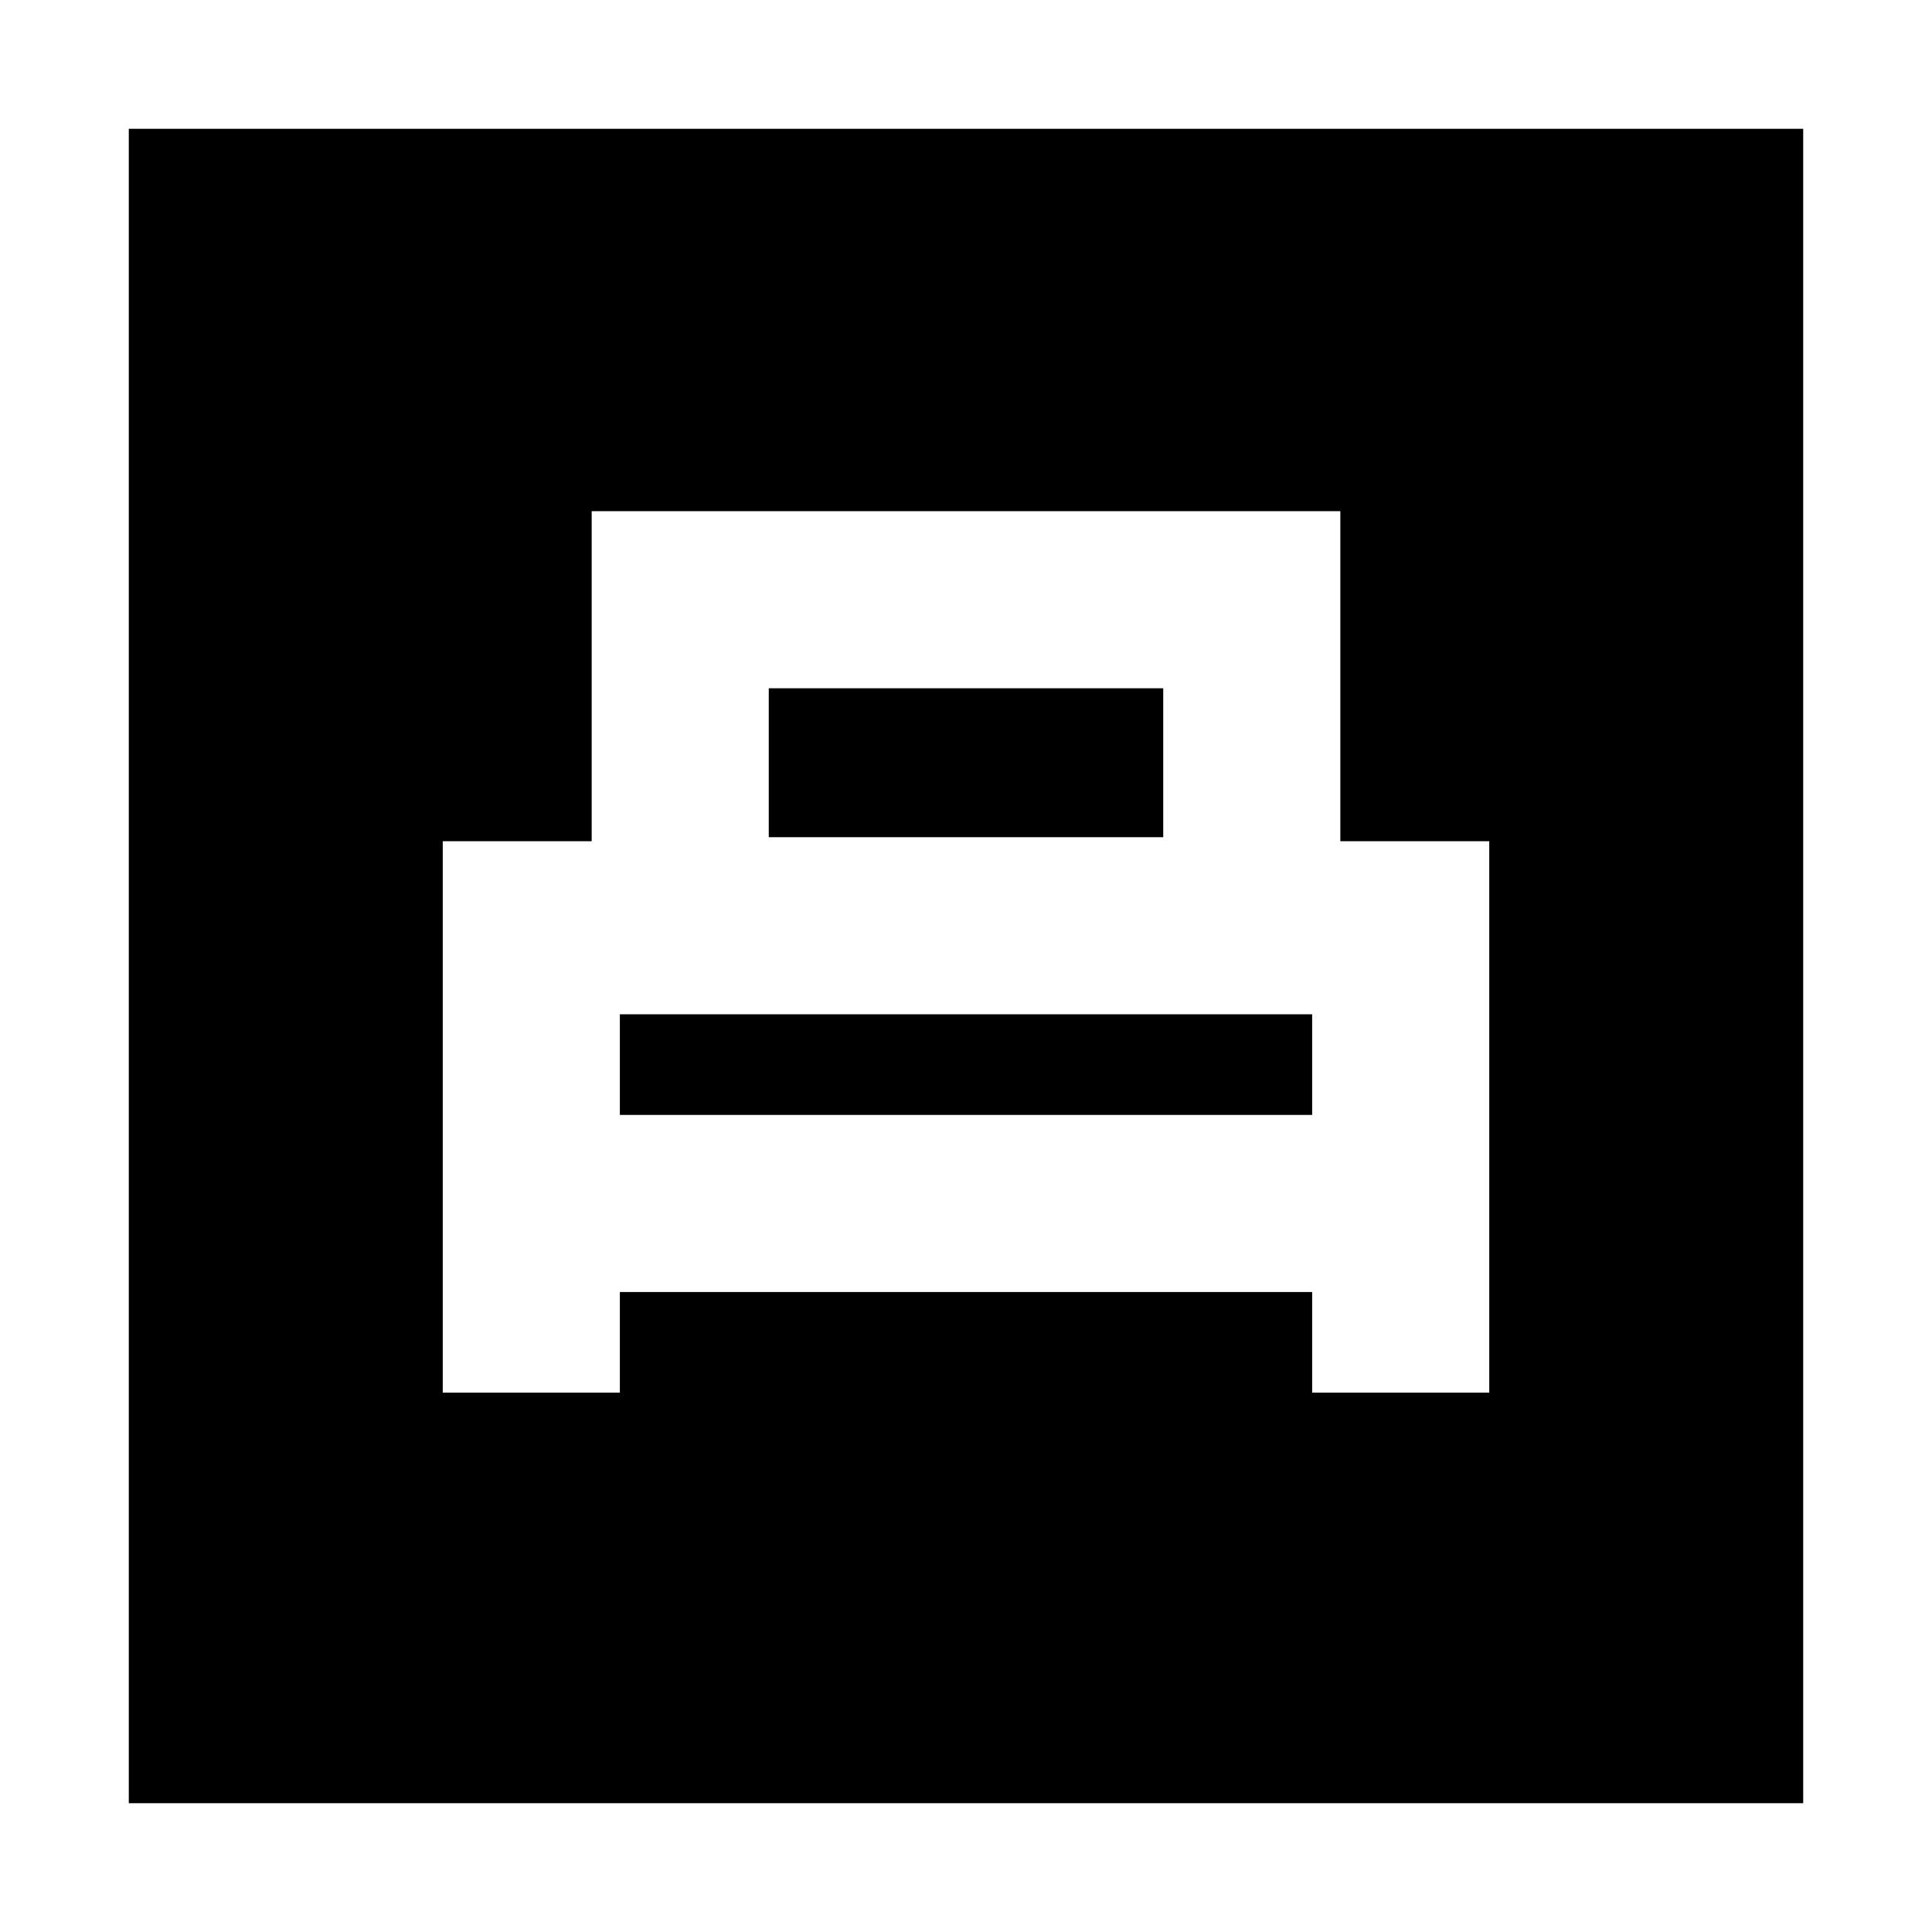 <svg xmlns="http://www.w3.org/2000/svg" height="20" viewBox="0 -960 960 960" width="20"><path d="M220-268h88v-50h344v50h88v-274h-74v-164H294v164h-74v274Zm162-276v-74h196v74H382Zm-74 138v-50h344v50H308ZM64-64v-832h832v832H64Z"/></svg>